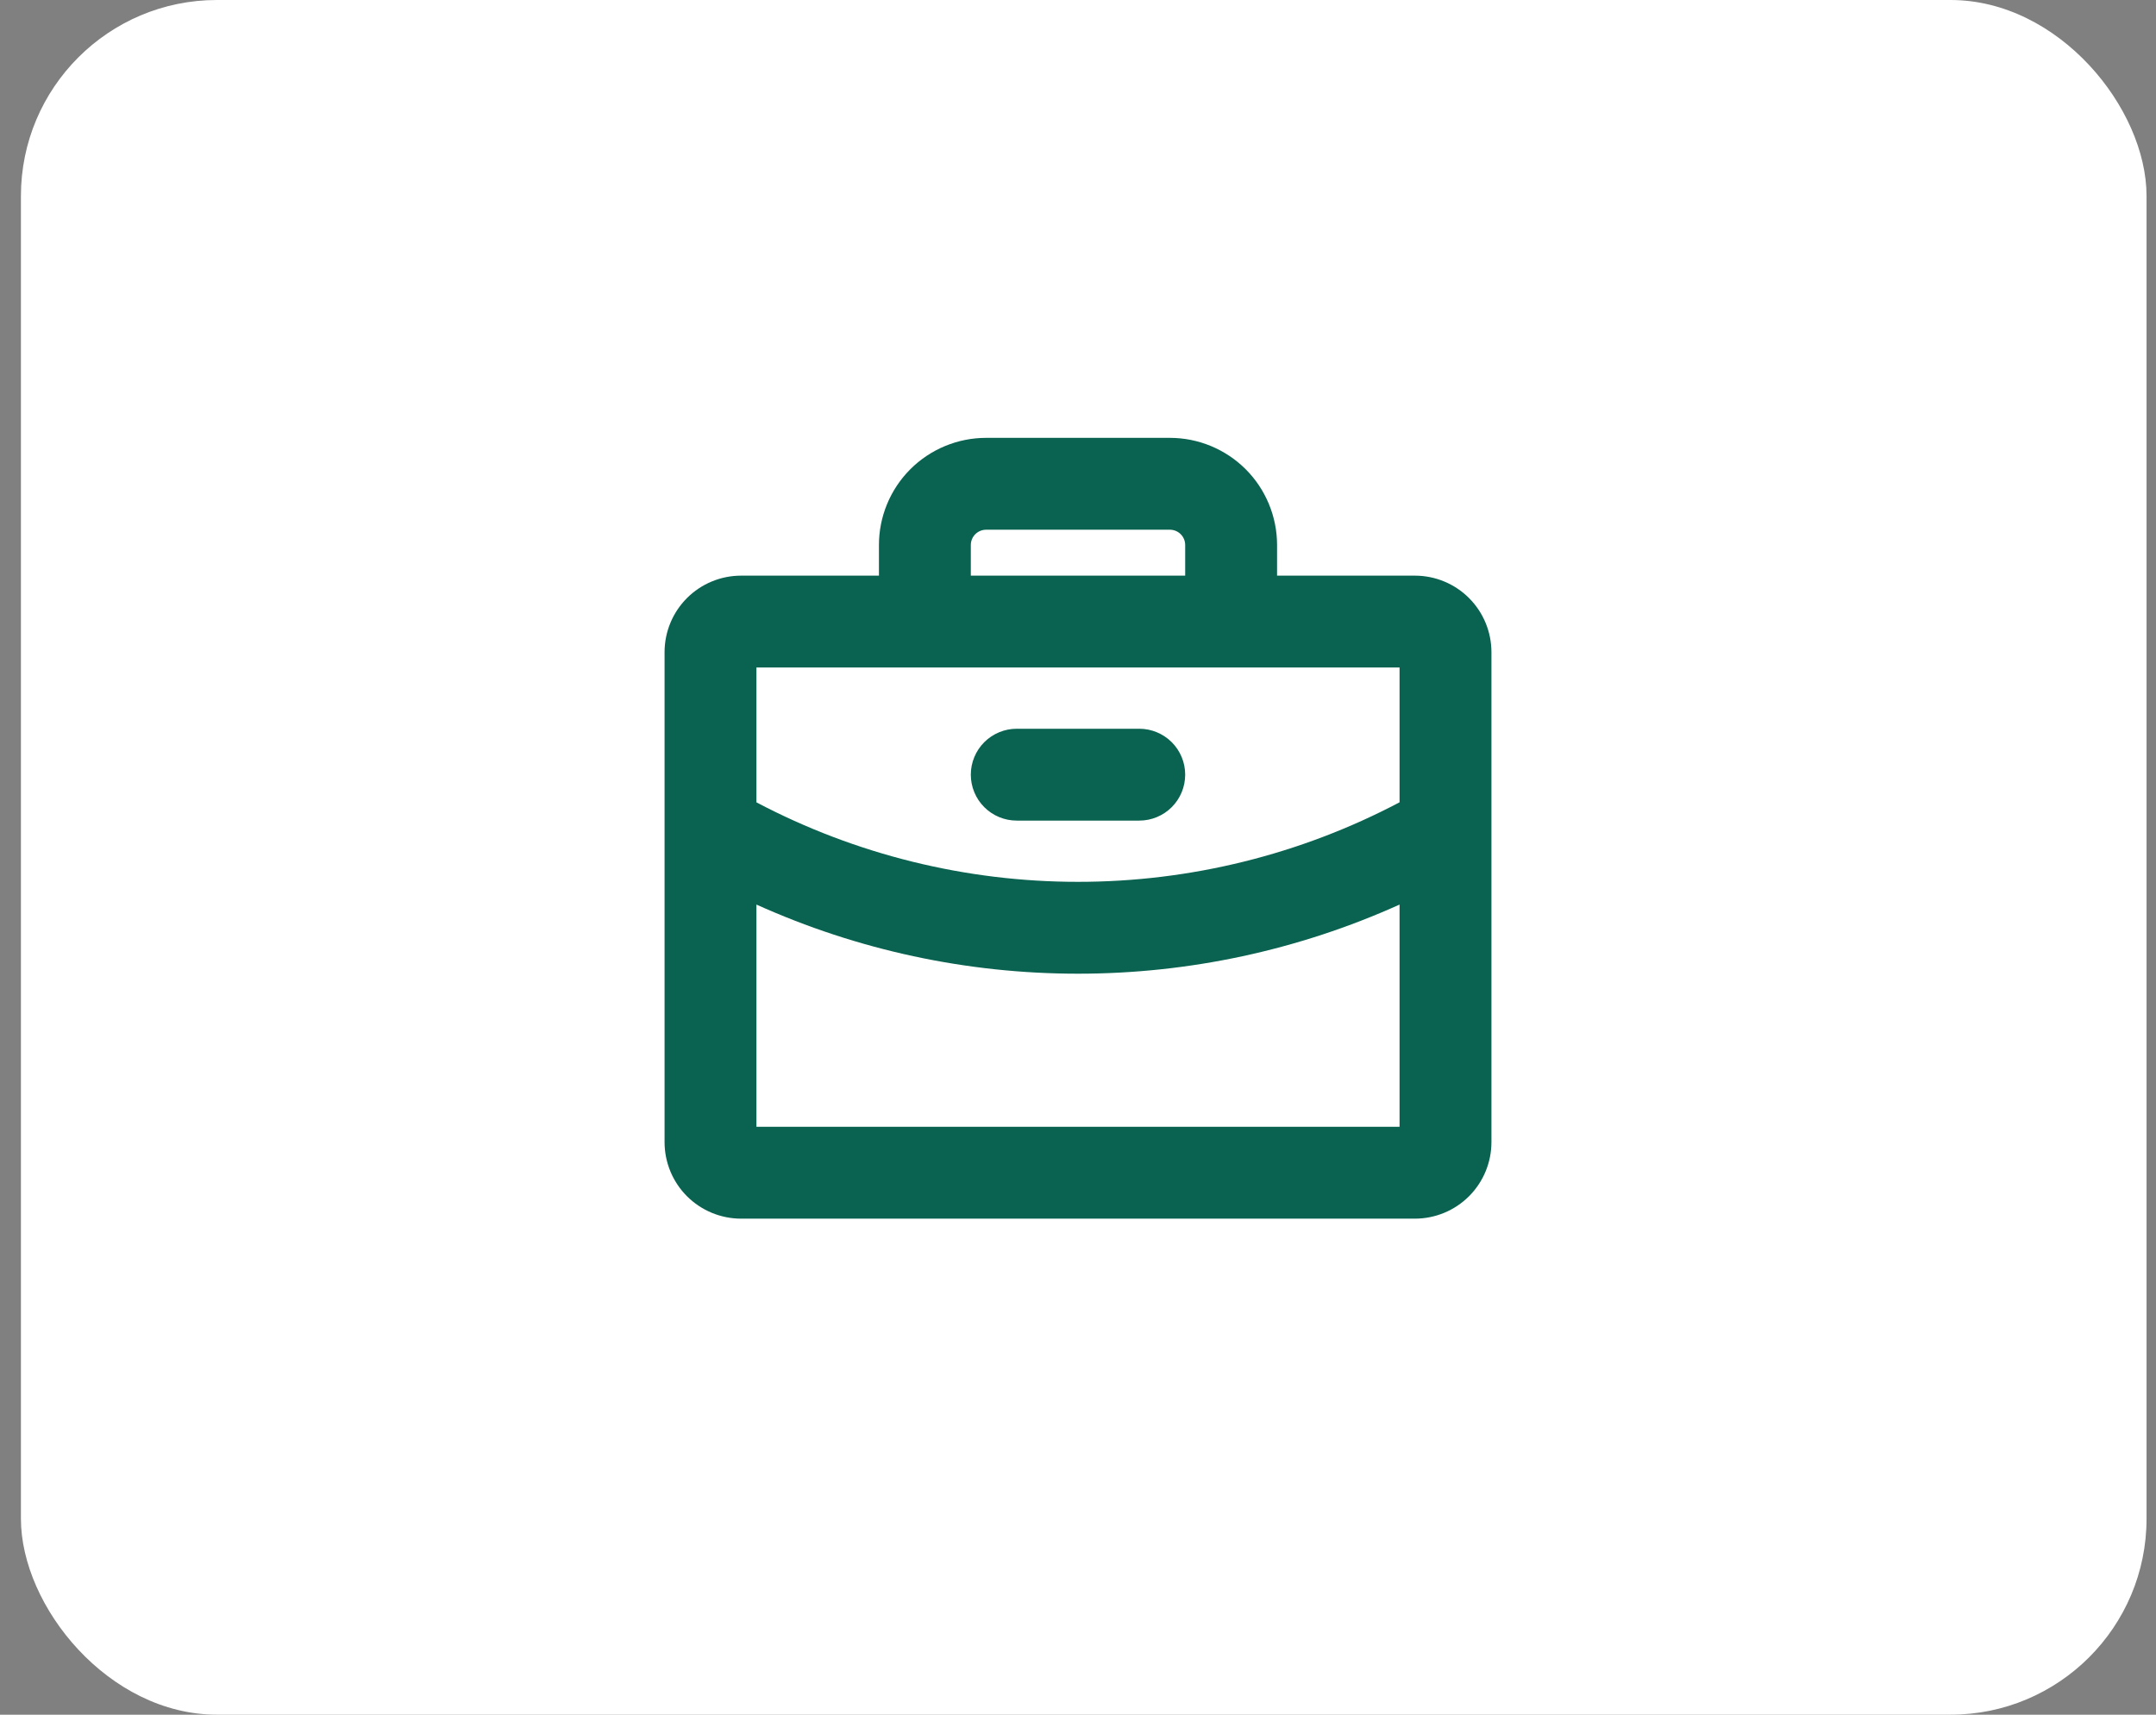 <svg width="88" height="70" viewBox="0 0 88 70" fill="none" xmlns="http://www.w3.org/2000/svg">
<rect x="0" y="0" width="88" height="70" fill="#808080" stroke="none"/>
<rect x="0.854" width="86.76" height="70" rx="8" fill="white"/>
<path d="M39.625 31.625C39.625 31.128 39.822 30.651 40.174 30.299C40.526 29.948 41.003 29.75 41.5 29.75H46.5C46.997 29.75 47.474 29.948 47.826 30.299C48.178 30.651 48.375 31.128 48.375 31.625C48.375 32.122 48.178 32.599 47.826 32.951C47.474 33.303 46.997 33.5 46.5 33.5H41.5C41.003 33.5 40.526 33.303 40.174 32.951C39.822 32.599 39.625 32.122 39.625 31.625ZM60.875 26.625V46.625C60.875 47.454 60.546 48.249 59.96 48.835C59.374 49.421 58.579 49.75 57.75 49.75H30.25C29.421 49.75 28.626 49.421 28.04 48.835C27.454 48.249 27.125 47.454 27.125 46.625V26.625C27.125 25.796 27.454 25.001 28.04 24.415C28.626 23.829 29.421 23.5 30.25 23.5H35.875V22.25C35.875 21.09 36.336 19.977 37.156 19.156C37.977 18.336 39.09 17.875 40.25 17.875H47.75C48.91 17.875 50.023 18.336 50.844 19.156C51.664 19.977 52.125 21.09 52.125 22.25V23.5H57.75C58.579 23.5 59.374 23.829 59.96 24.415C60.546 25.001 60.875 25.796 60.875 26.625ZM39.625 23.5H48.375V22.25C48.375 22.084 48.309 21.925 48.192 21.808C48.075 21.691 47.916 21.625 47.75 21.625H40.25C40.084 21.625 39.925 21.691 39.808 21.808C39.691 21.925 39.625 22.084 39.625 22.25V23.5ZM30.875 27.25V32.755C34.921 34.887 39.426 36.001 44 36C48.574 36.001 53.079 34.887 57.125 32.753V27.25H30.875ZM57.125 46V36.928C52.999 38.789 48.526 39.751 44 39.75C39.474 39.751 35 38.789 30.875 36.928V46H57.125Z" fill="#0A6251"/>
</svg>
